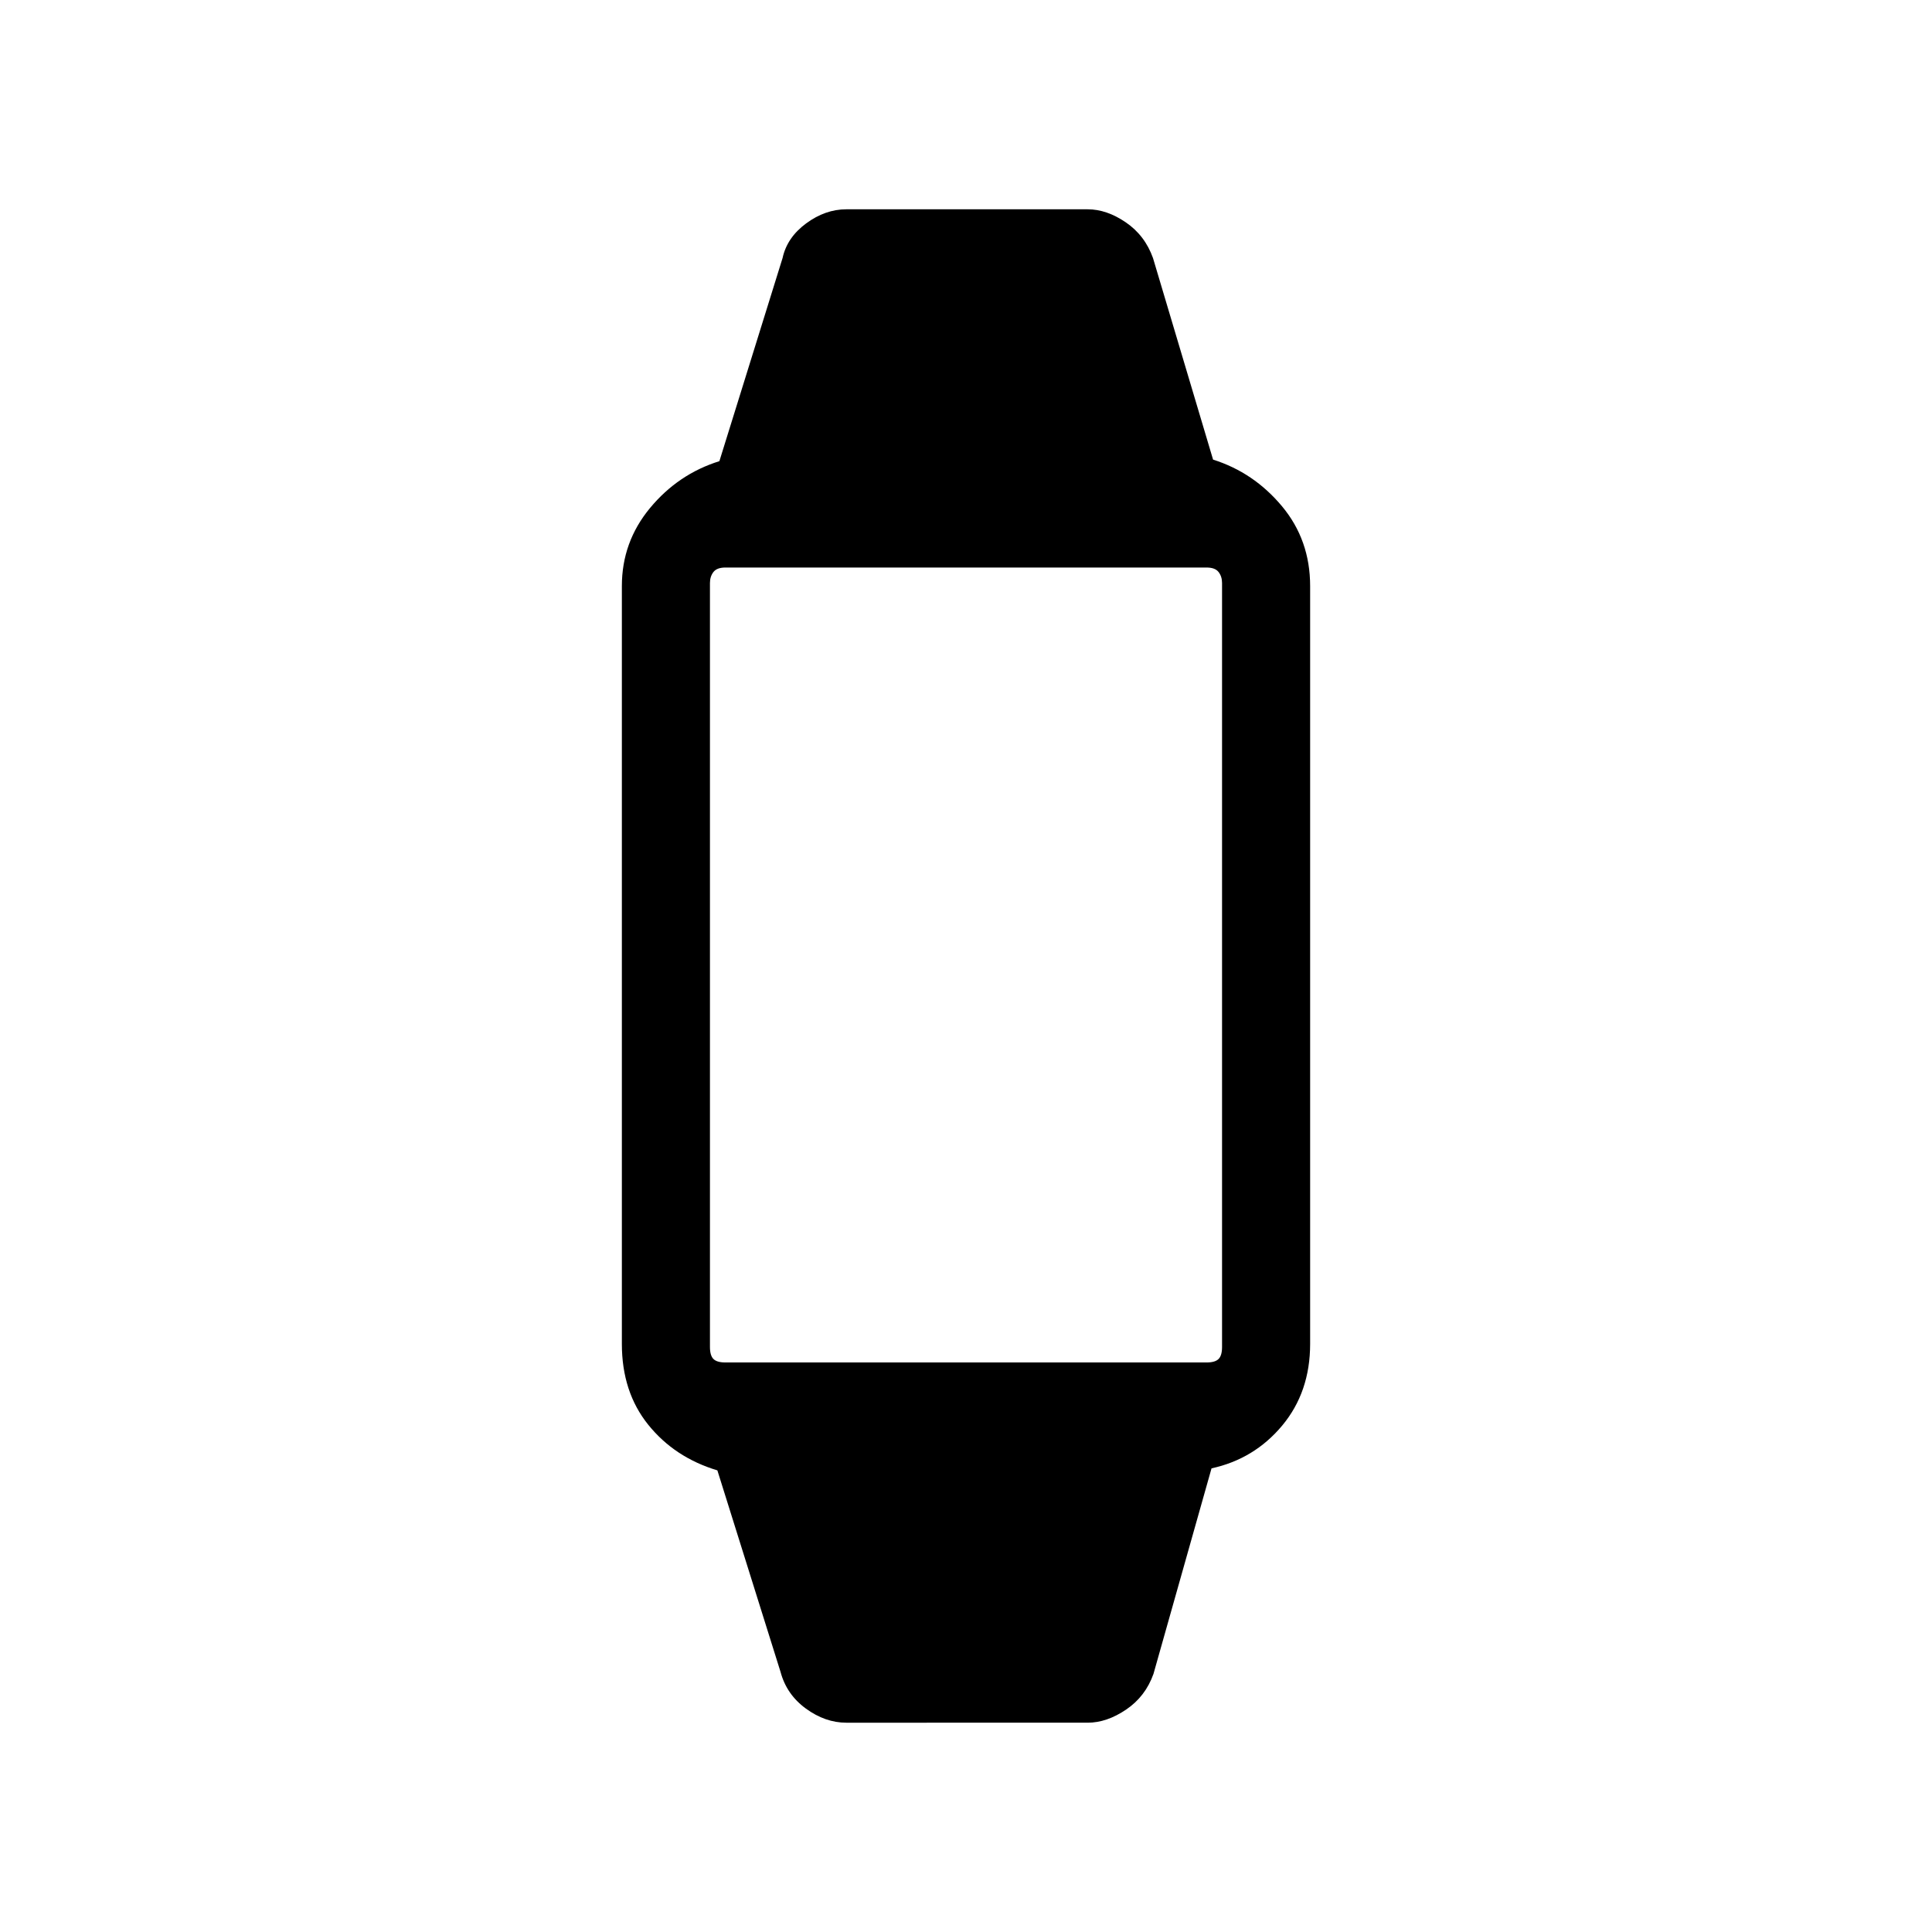 <svg xmlns="http://www.w3.org/2000/svg" height="48" viewBox="0 -960 960 960" width="48"><path d="M420.54-104q-10.46 0-20.08-7-9.61-7-12.61-18.23l-31.39-100.15q-21.23-6.39-34.34-22.66Q309-268.31 309-292.23v-376.54q0-21.92 14-38.81 14-16.88 34.46-23.27l31.39-100.92Q391.08-842 400.58-849t19.96-7h119.92q9.46 0 18.96 6.5t13.5 17.73l29.85 100.15Q623-725.23 637-708.46q14 16.77 14 39.69v376.54q0 23.92-13.88 40.58Q623.23-235 602-230.38l-28.85 102.15q-4 11.23-13.61 17.73-9.62 6.5-19.08 6.5H420.54Zm-60.08-179h239.08q4.23 0 5.96-1.73 1.73-1.73 1.73-5.96v-379.62q0-3.23-1.73-5.46t-5.96-2.23H360.46q-4.23 0-5.96 2.23-1.73 2.23-1.73 5.46v379.62q0 4.23 1.73 5.96 1.73 1.73 5.96 1.73Z"/></svg>